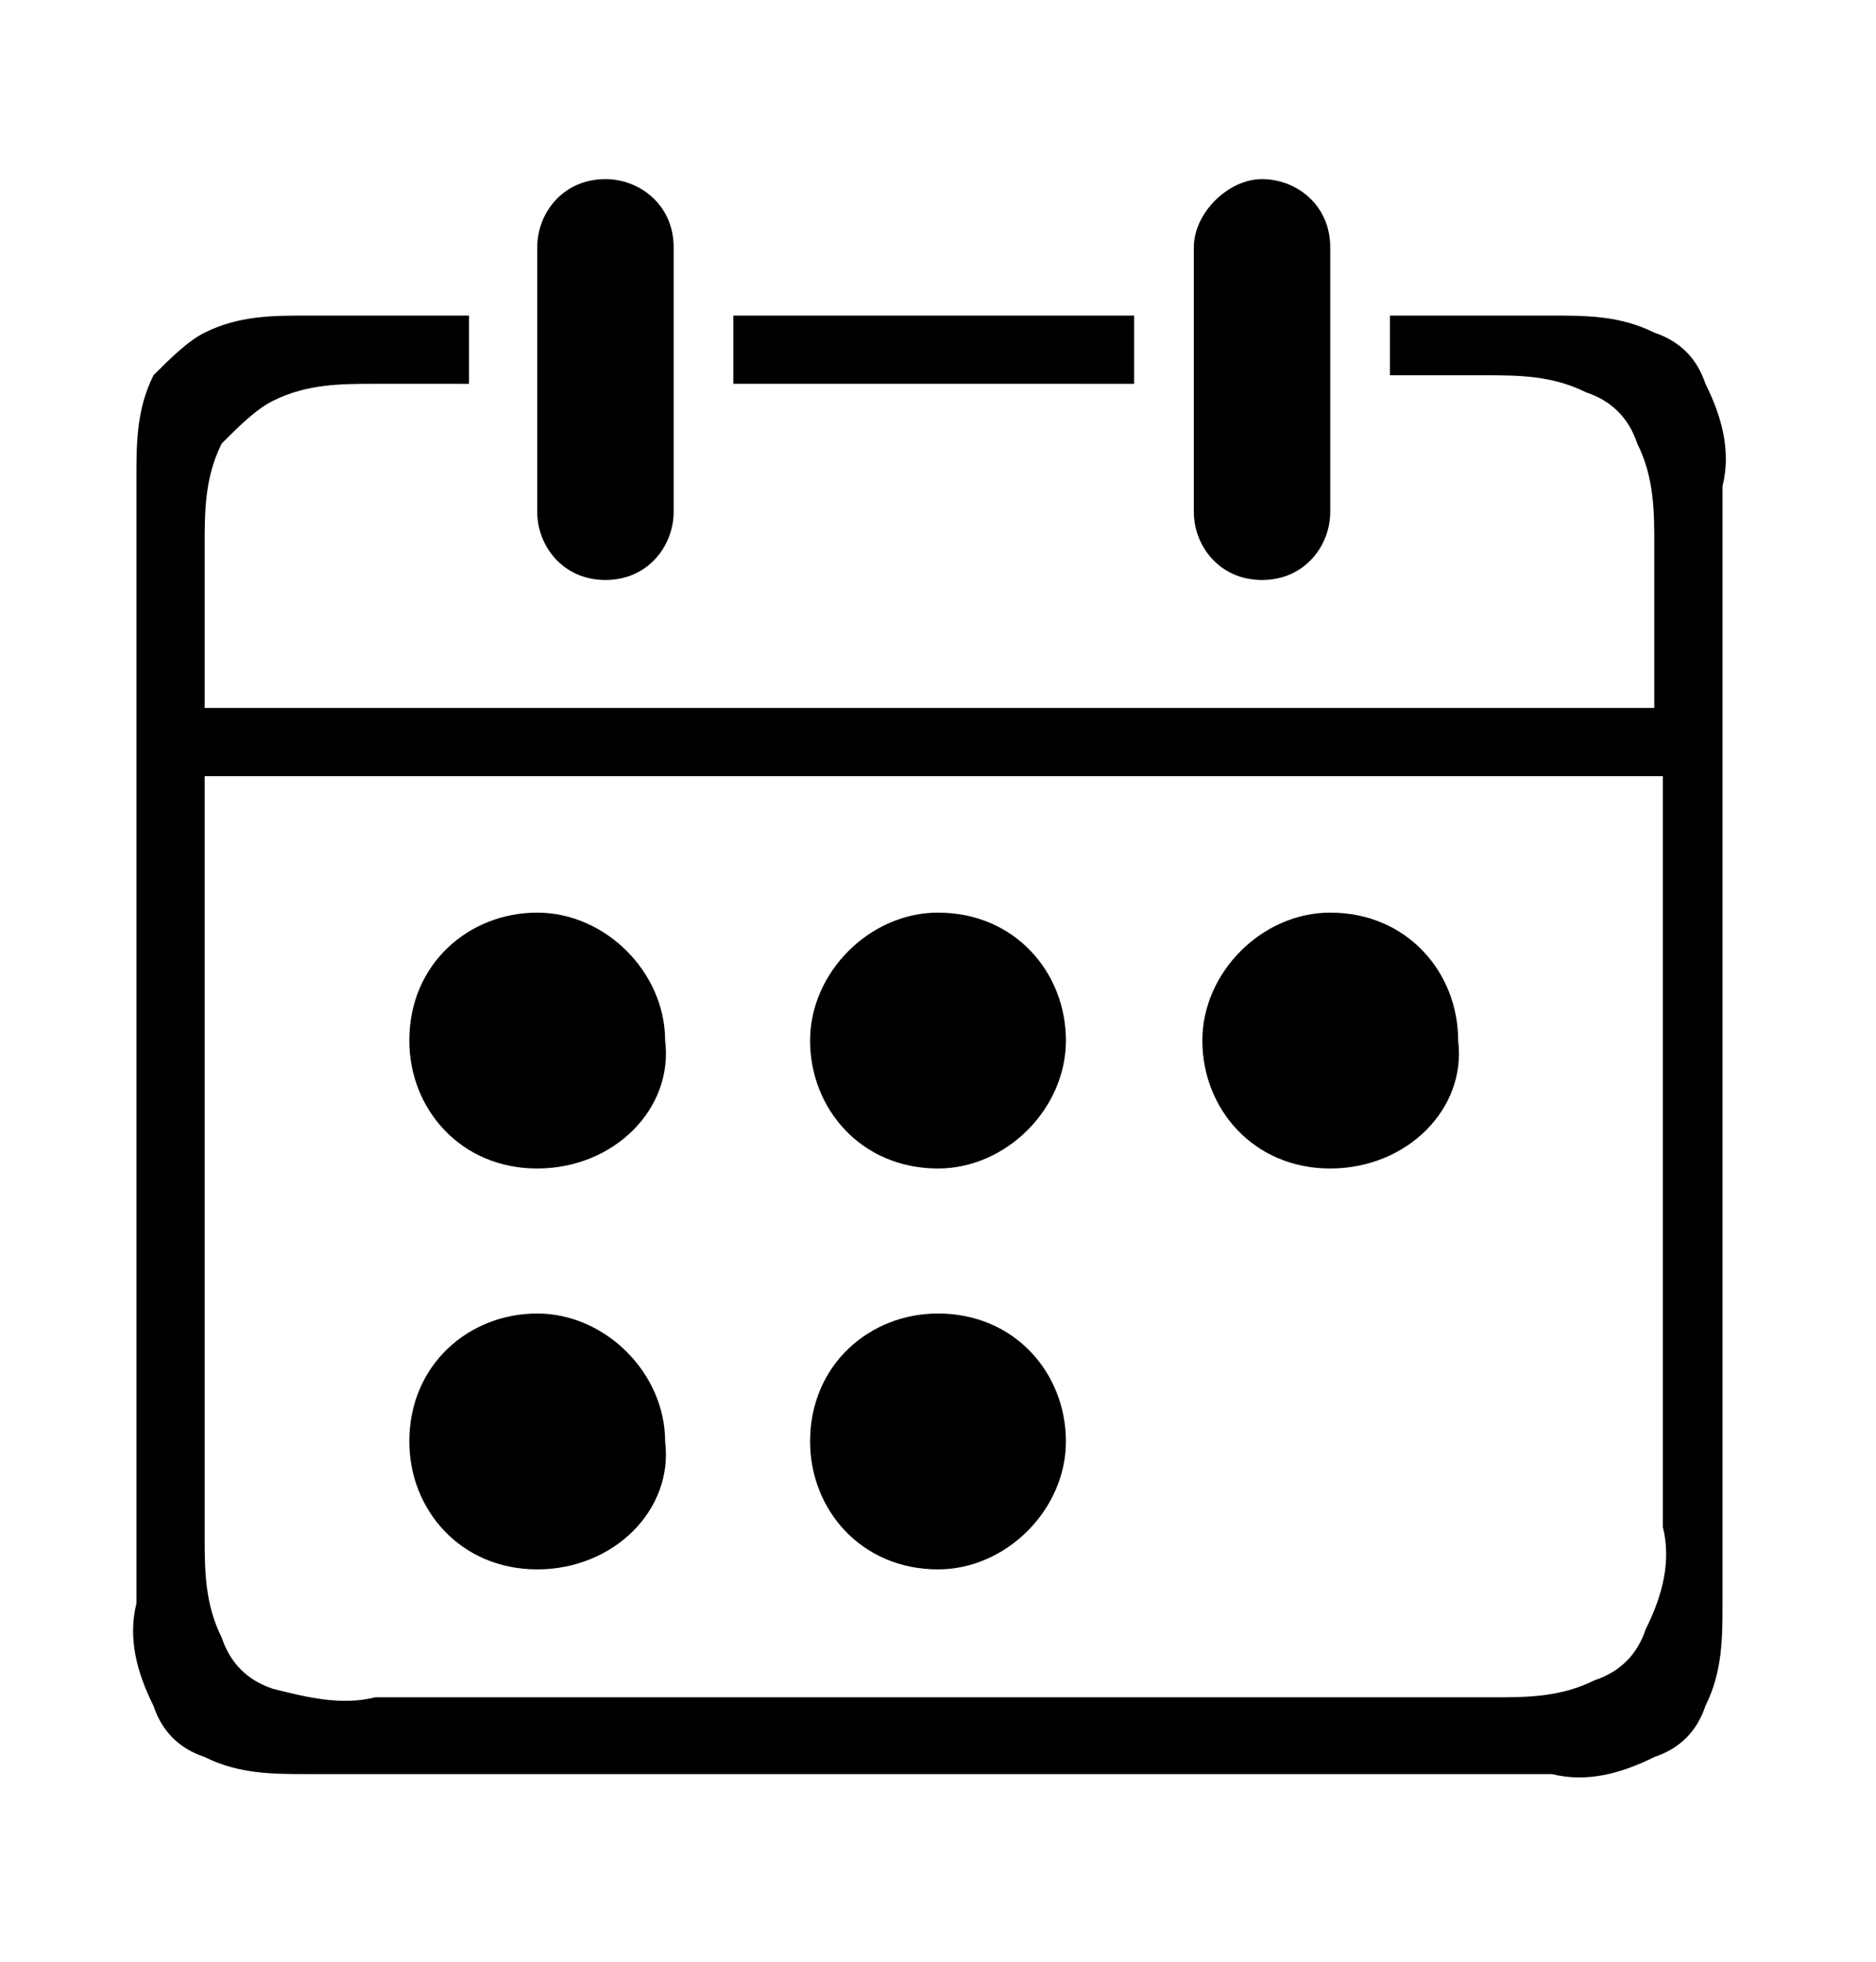 <svg xmlns="http://www.w3.org/2000/svg" viewBox="0 0 22 23"><path d="M2.4 8.3h17V6.4c0-.4 0-.8-.2-1.2-.1-.3-.3-.5-.6-.6-.4-.2-.8-.2-1.2-.2h-1.1v-.7h1.9c.4 0 .8 0 1.2.2.3.1.5.3.6.6.2.4.3.8.2 1.2v13.1c0 .4 0 .8-.2 1.2-.1.3-.3.5-.6.6-.4.2-.8.3-1.2.2H3.6c-.4 0-.8 0-1.2-.2-.3-.1-.5-.3-.6-.6-.2-.4-.3-.8-.2-1.2V5.6c0-.4 0-.8.2-1.2.2-.2.4-.4.6-.5.4-.2.8-.2 1.2-.2h1.9v.8H4.4c-.4 0-.8 0-1.2.2-.2.1-.4.3-.6.5-.2.4-.2.8-.2 1.2v1.9zm0 .8V18c0 .4 0 .8.2 1.2.1.3.3.5.6.6.4.1.8.2 1.2.1h13.1c.4 0 .8 0 1.2-.2.3-.1.5-.3.6-.6.2-.4.3-.8.2-1.2V9.1H2.4zm10.9-5.4v.8H8.6v-.8h4.7zM7.1 2.1c.4 0 .8.3.8.8V6c0 .4-.3.8-.8.8s-.8-.4-.8-.8V2.9c0-.4.3-.8.8-.8zm7.7 0c.4 0 .8.3.8.8V6c0 .4-.3.8-.8.8S14 6.4 14 6V2.9c0-.4.4-.8.8-.8zM6.3 13.7c-.9 0-1.5-.7-1.5-1.5 0-.9.7-1.5 1.5-1.5s1.5.7 1.5 1.5c.1.8-.6 1.5-1.5 1.5zm0 4.7c-.9 0-1.5-.7-1.5-1.5 0-.9.7-1.5 1.5-1.5s1.5.7 1.5 1.5c.1.8-.6 1.5-1.5 1.5zm4.7 0c-.9 0-1.5-.7-1.5-1.5 0-.9.7-1.5 1.5-1.5.9 0 1.5.7 1.5 1.5s-.7 1.5-1.5 1.5zm0-4.7c-.9 0-1.5-.7-1.5-1.5s.7-1.5 1.5-1.5c.9 0 1.5.7 1.5 1.5s-.7 1.5-1.5 1.5zm4.6 0c-.9 0-1.5-.7-1.5-1.5s.7-1.5 1.5-1.5c.9 0 1.5.7 1.5 1.5.1.8-.6 1.5-1.5 1.5z" fill-rule="evenodd" clip-rule="evenodd"/></svg>